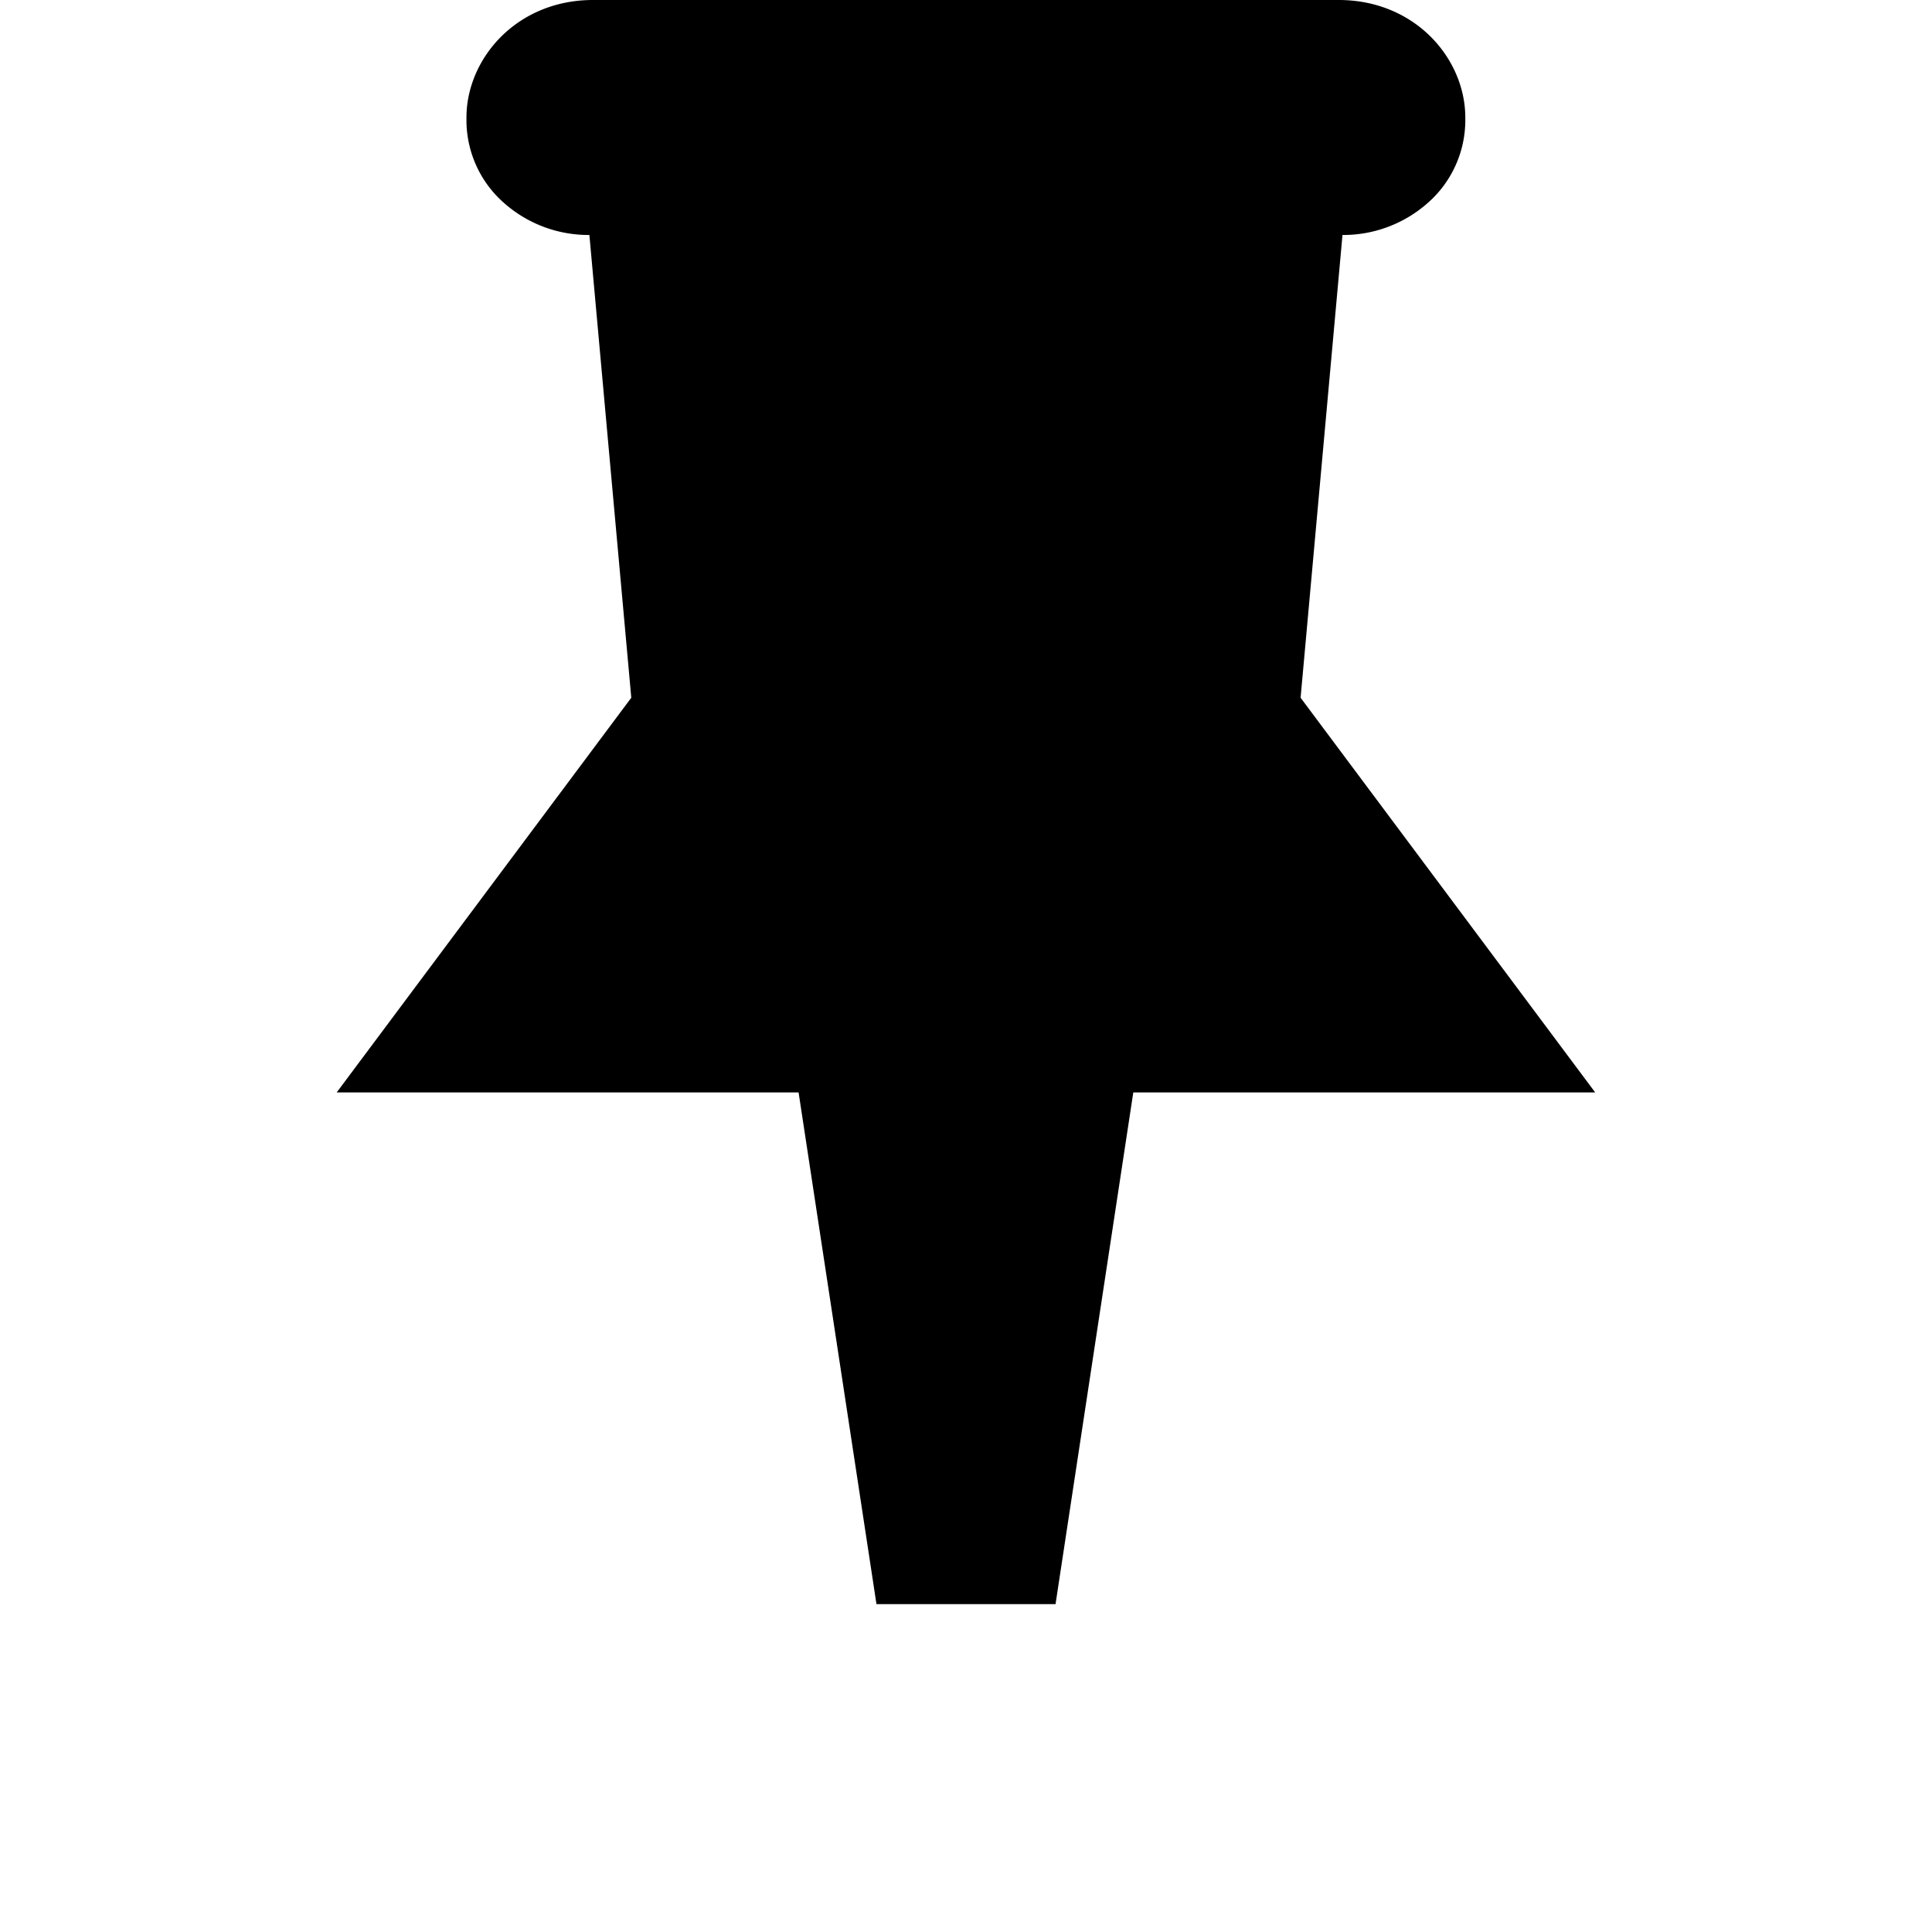 <svg xmlns="http://www.w3.org/2000/svg" width="16" height="16" viewBox="0 0 16 16">
  <path stroke="currentColor" stroke-width="1.5" d="m5.628 1.878-.061-.682H4.88a.305.305 0 0 1-.208-.076.162.162 0 0 1-.059-.12V.973c0-.073.08-.223.297-.223h6.178c.217 0 .297.15.297.223V1a.162.162 0 0 1-.059.12.305.305 0 0 1-.208.076h-.686l-.061.682-.347 3.833-.026.286.172.23 1.545 2.07H8.74l-.096.637L8 13.172l-.645-4.238-.096-.637H4.284l1.545-2.07.172-.23-.026-.286-.347-3.833Z"/>
</svg>
